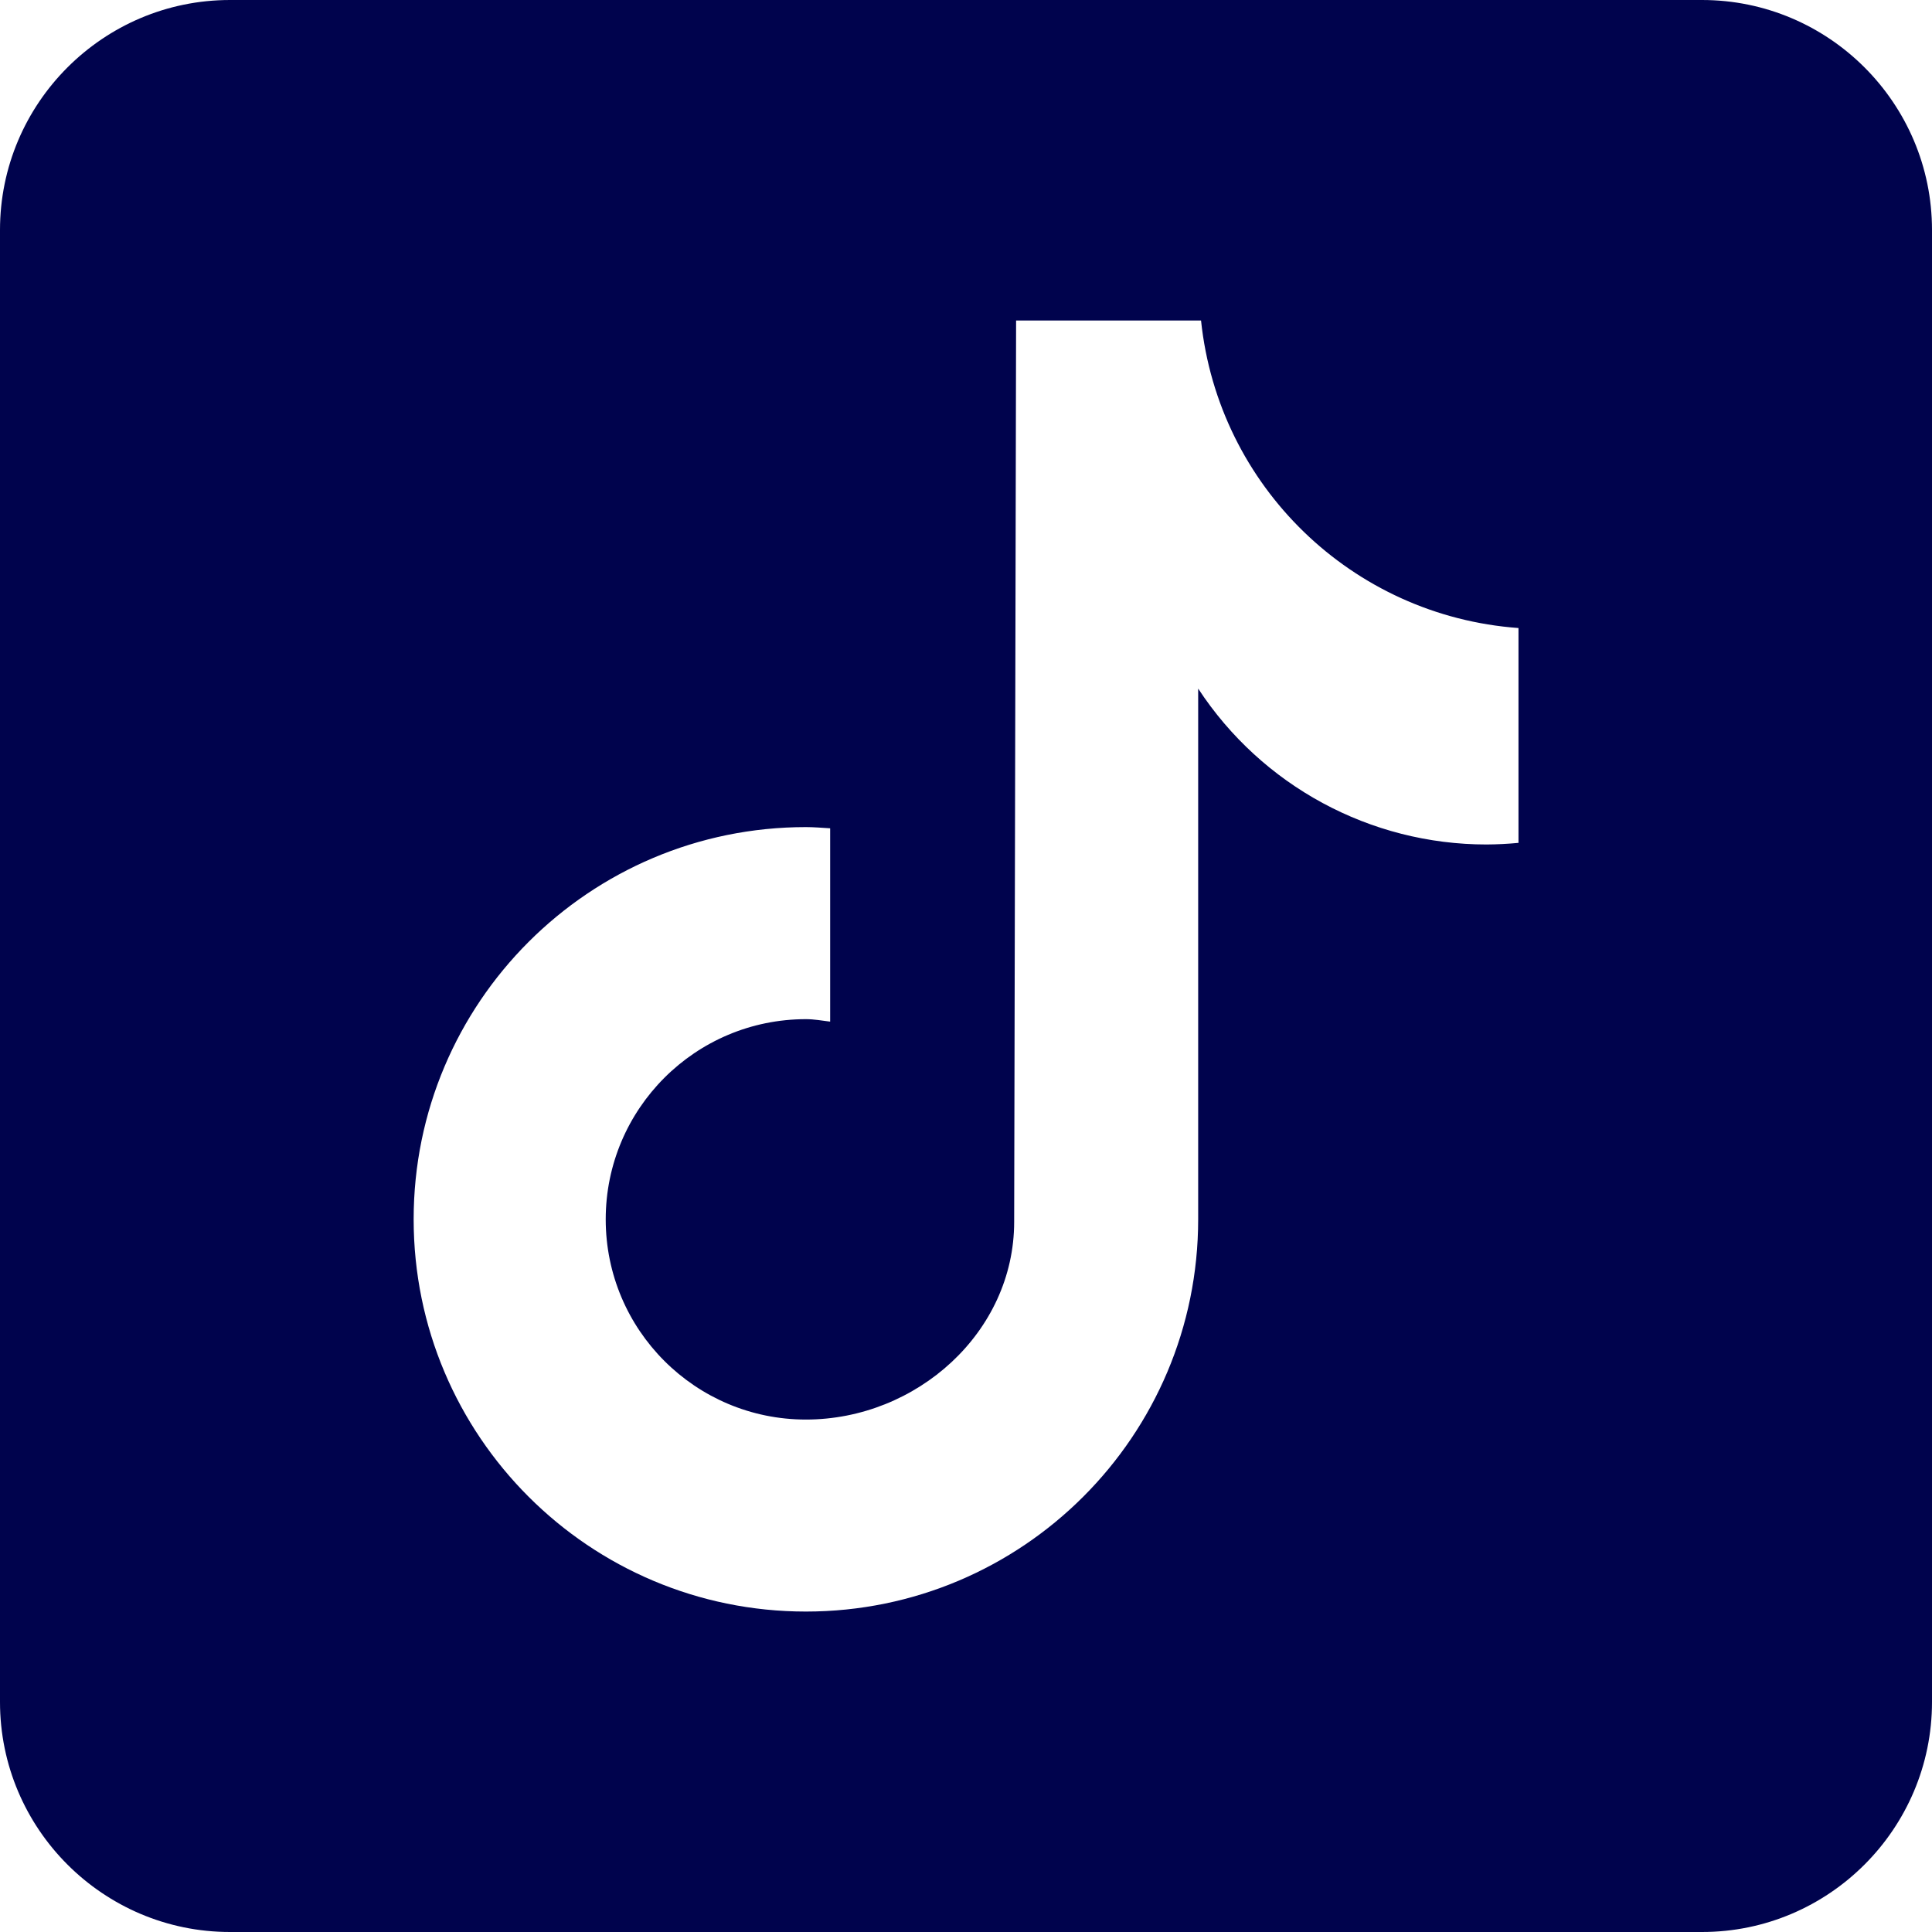 <?xml version="1.0" encoding="UTF-8"?>
<svg width="29px" height="29px" viewBox="0 0 29 29" version="1.1" xmlns="http://www.w3.org/2000/svg" xmlns:xlink="http://www.w3.org/1999/xlink">
    <title>tiktok</title>
    <g id="Page-1" stroke="none" stroke-width="1" fill="none" fill-rule="evenodd">
        <g id="tiktok" fill="#00034D" fill-rule="nonzero">
            <path d="M25.548,0 L3.452,0 C1.549,0 0,1.549 0,3.452 L0,25.548 C0,27.451 1.549,29 3.452,29 L25.548,29 C27.451,29 29,27.451 29,25.548 L29,3.452 C29,1.549 27.451,0 25.548,0 M22.79,12.652 C22.632,12.667 22.473,12.675 22.313,12.676 C20.568,12.676 18.941,11.796 17.985,10.336 L17.985,18.302 C17.985,21.554 15.349,24.19 12.097,24.19 C8.845,24.19 6.209,21.554 6.209,18.302 C6.209,15.051 8.845,12.415 12.097,12.415 C12.22,12.415 12.34,12.426 12.461,12.433 L12.461,15.335 C12.34,15.32 12.221,15.298 12.097,15.298 C10.438,15.298 9.092,16.644 9.092,18.303 C9.092,19.963 10.438,21.308 12.097,21.308 C13.757,21.308 15.223,20 15.223,18.34 L15.252,4.811 L18.028,4.811 C18.289,7.3 20.296,9.245 22.793,9.427 L22.793,12.652" id="Shape"></path>
        </g>
    </g>
</svg>